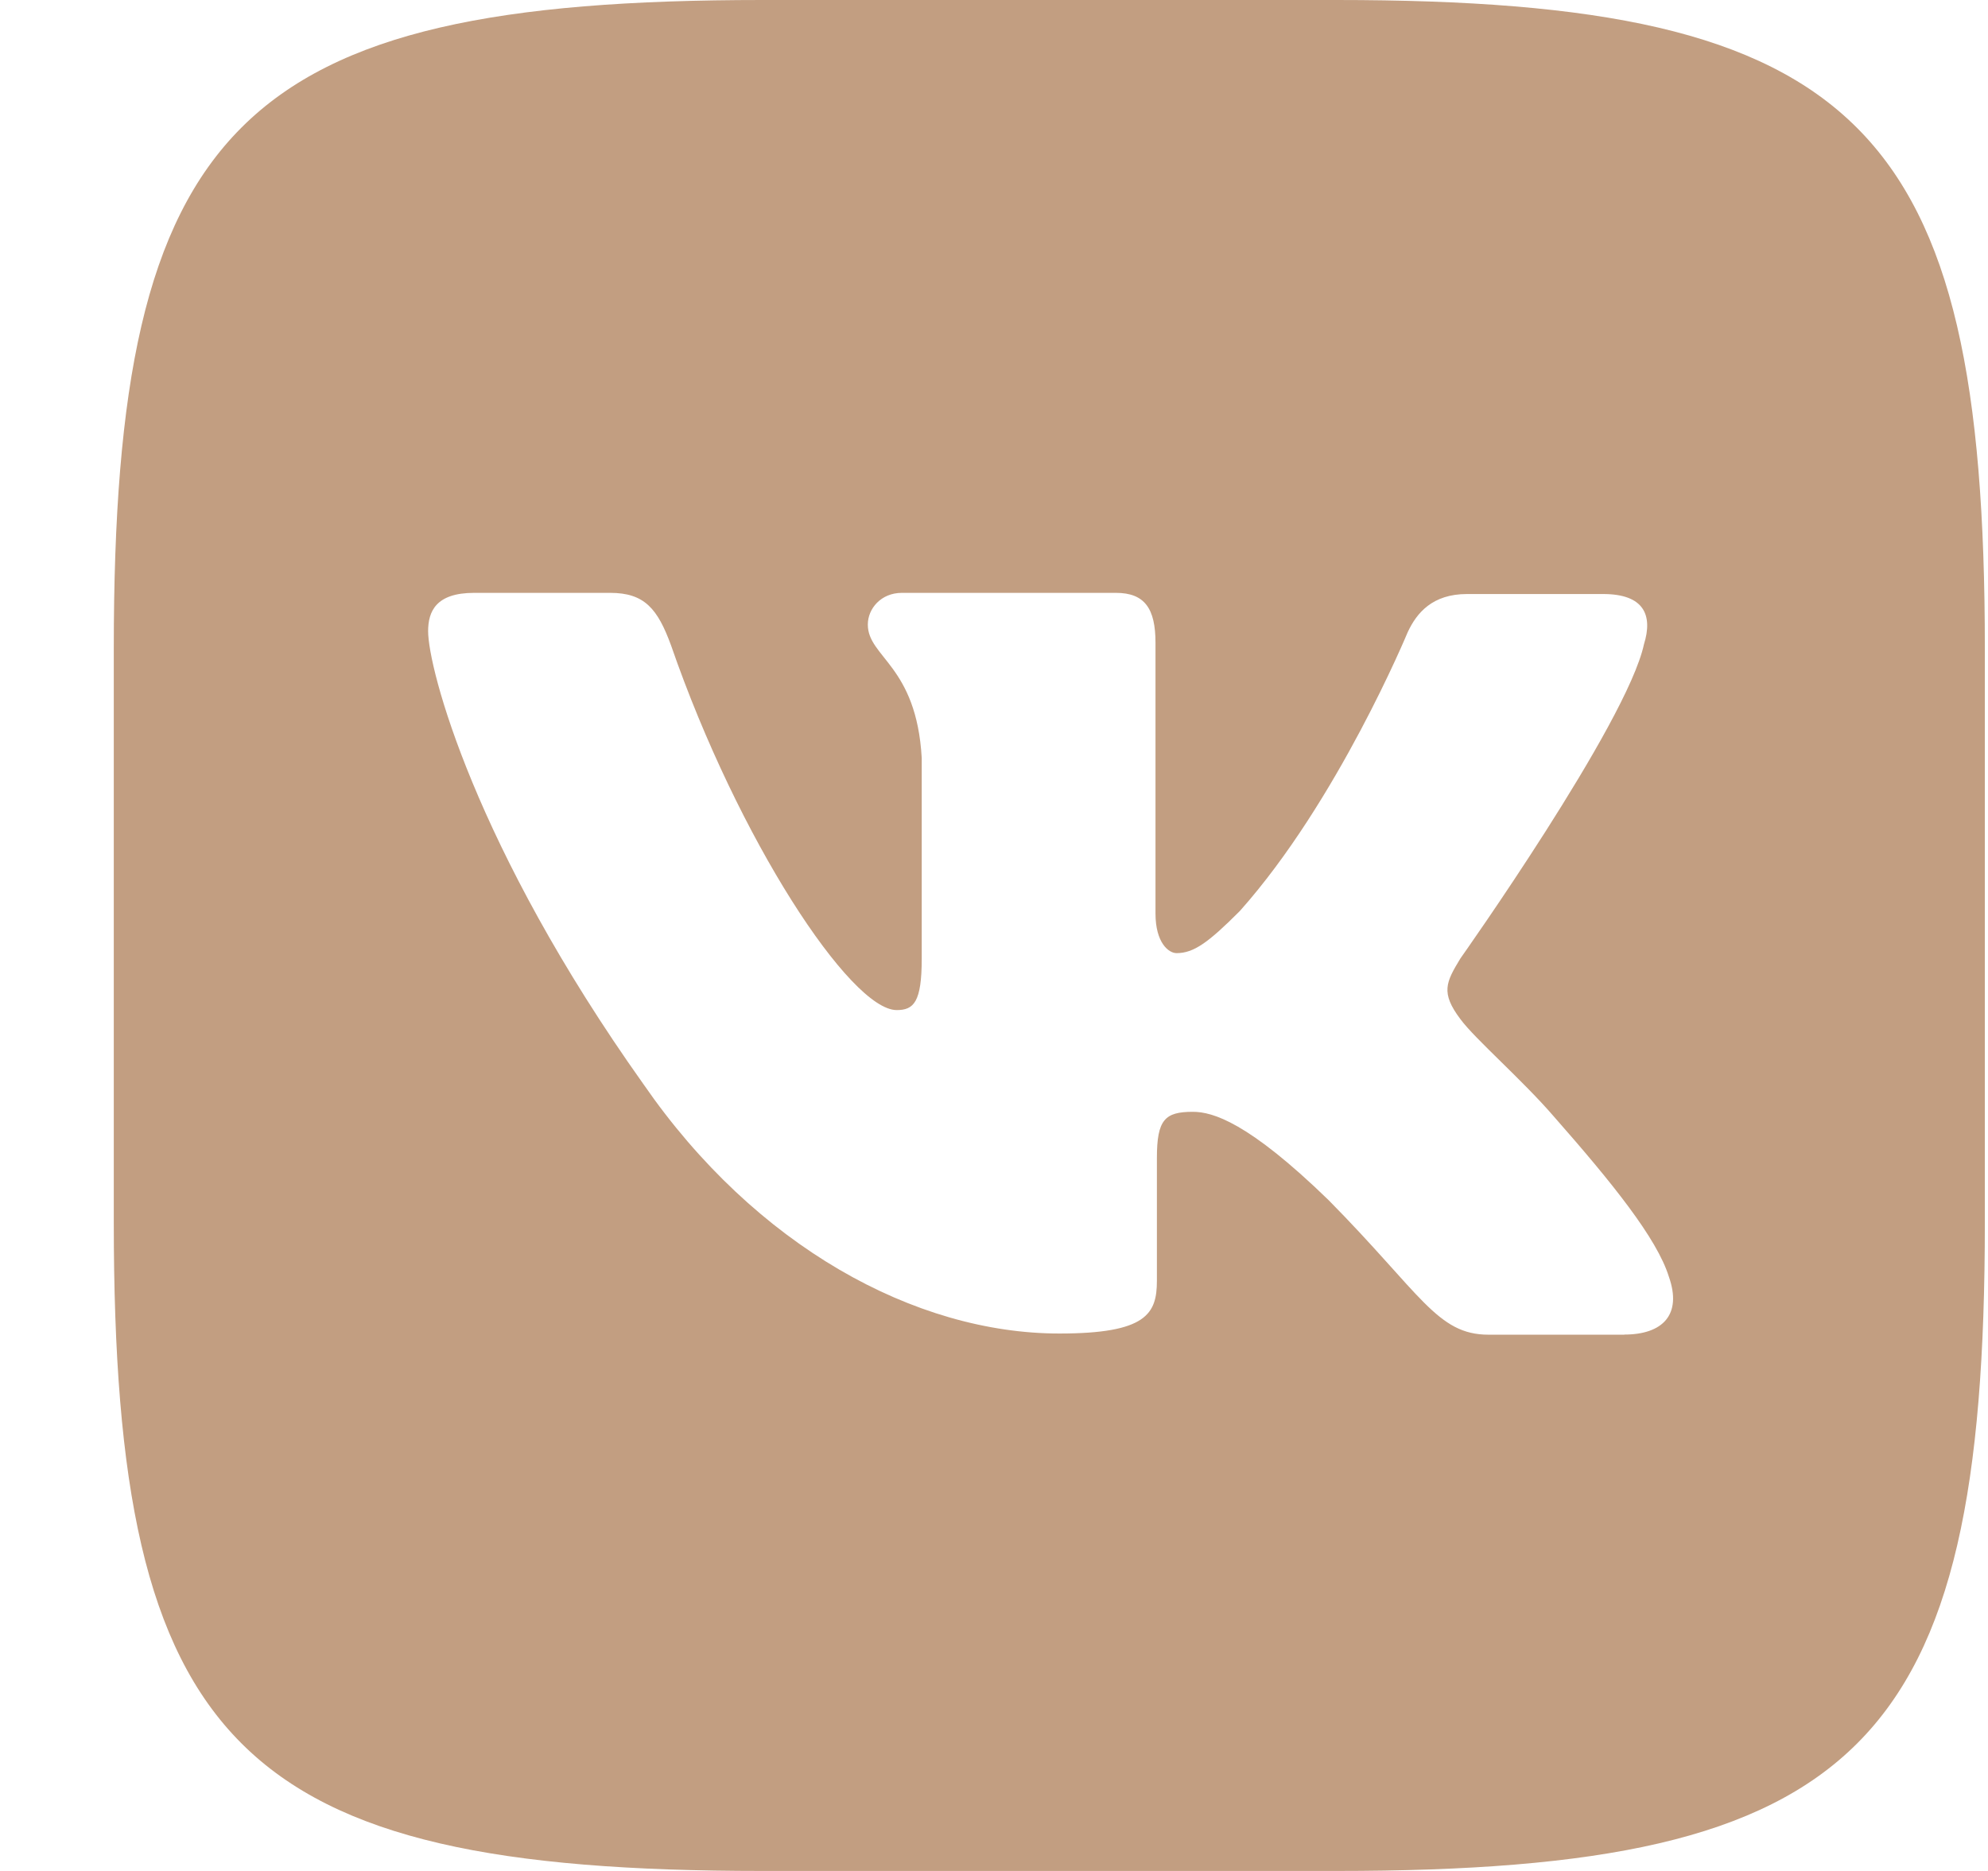 <svg width="17" height="16" viewBox="0 0 17 16" fill="none" xmlns="http://www.w3.org/2000/svg">
<path d="M11.429 0H6.518C2.036 0 0.973 1.062 0.973 5.544V10.456C0.973 14.938 2.036 16 6.518 16H11.429C15.911 16 16.973 14.938 16.973 10.456V5.544C16.973 1.062 15.9 0 11.429 0ZM13.89 11.414H12.729C12.289 11.414 12.153 11.065 11.361 10.263C10.674 9.596 10.37 9.508 10.2 9.508C9.961 9.508 9.893 9.575 9.893 9.904V10.953C9.893 11.235 9.804 11.404 9.059 11.404C7.827 11.404 6.46 10.659 5.502 9.271C4.056 7.237 3.661 5.713 3.661 5.398C3.661 5.229 3.728 5.07 4.054 5.07H5.218C5.512 5.07 5.624 5.206 5.739 5.521C6.314 7.182 7.273 8.638 7.668 8.638C7.814 8.638 7.882 8.57 7.882 8.198V6.482C7.837 5.69 7.421 5.622 7.421 5.341C7.421 5.206 7.533 5.07 7.712 5.07H9.543C9.79 5.07 9.881 5.206 9.881 5.497V7.812C9.881 8.062 9.993 8.151 10.061 8.151C10.207 8.151 10.332 8.062 10.602 7.791C11.438 6.854 12.037 5.408 12.037 5.408C12.115 5.239 12.251 5.08 12.545 5.08H13.709C14.058 5.08 14.136 5.26 14.058 5.51C13.912 6.187 12.488 8.197 12.488 8.197C12.365 8.4 12.318 8.489 12.488 8.715C12.613 8.885 13.019 9.236 13.29 9.551C13.787 10.116 14.169 10.59 14.271 10.918C14.386 11.244 14.217 11.413 13.889 11.413L13.89 11.414Z" fill="#C29E81"/>
</svg>
